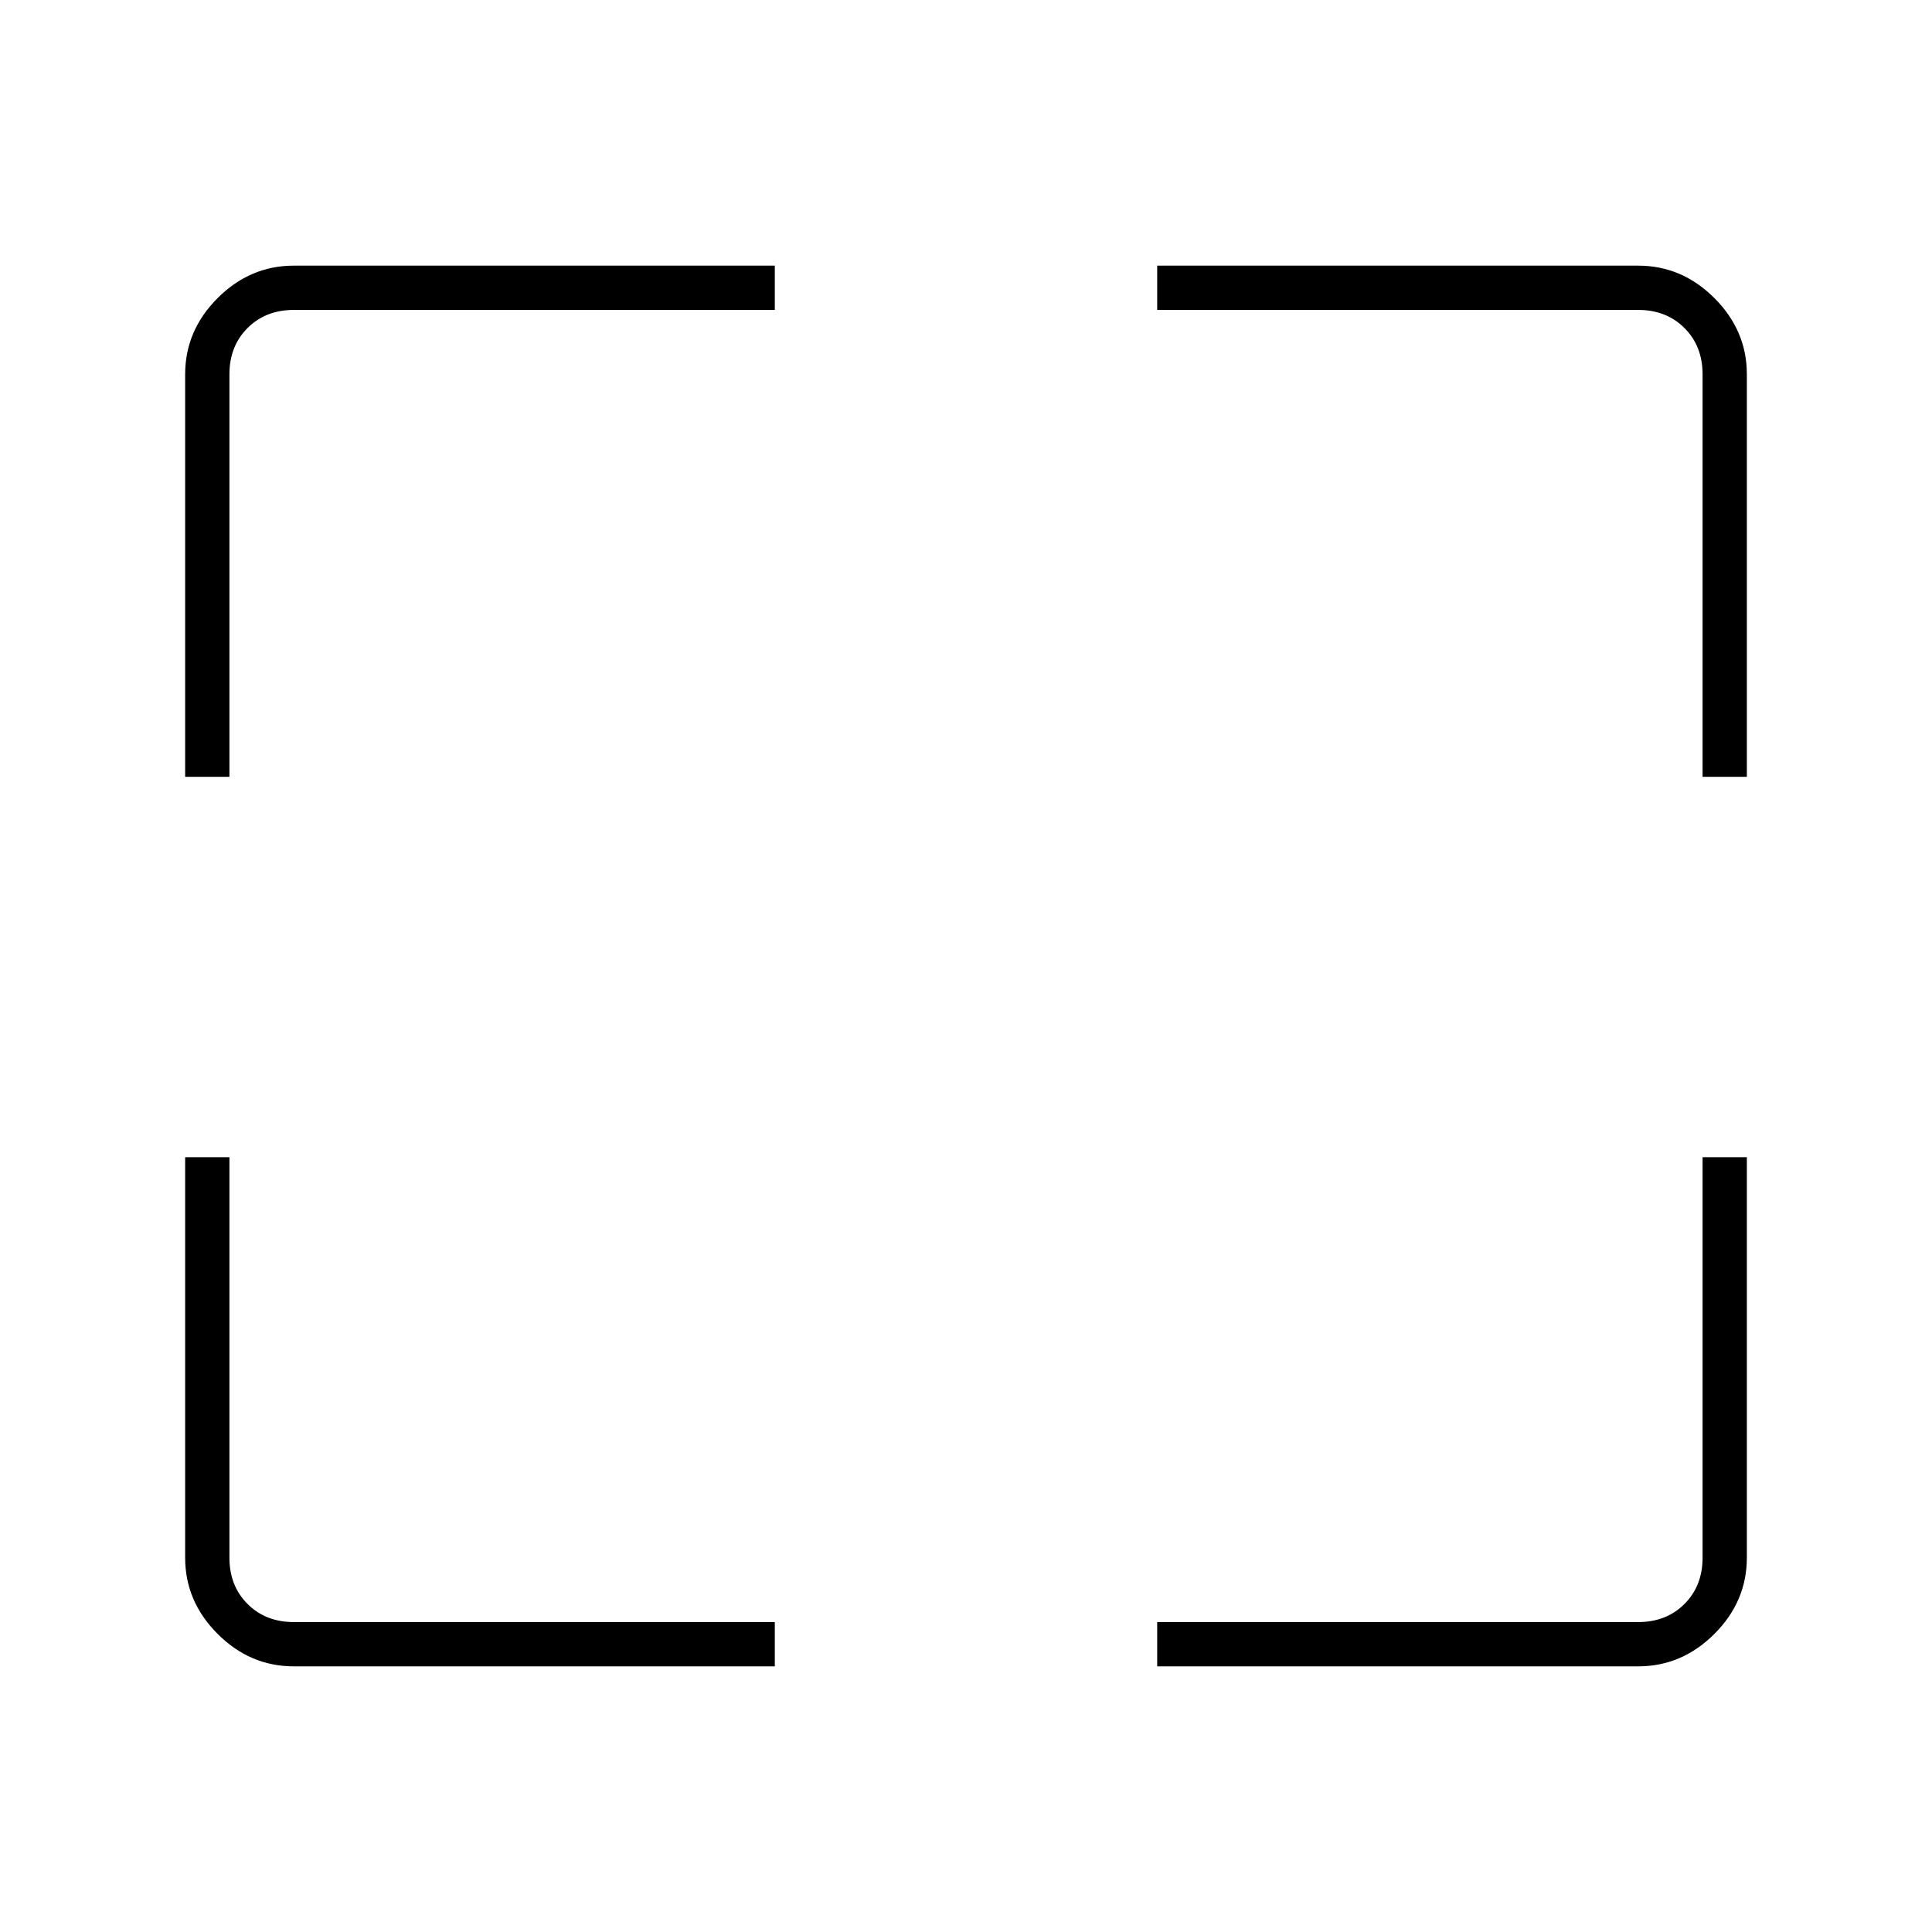 <svg xmlns="http://www.w3.org/2000/svg" width="48" height="48" viewBox="0 -960 960 960"><path d="M385-132H146q-21.75 0-37.87-16.13Q92-164.25 92-186v-199h22v199q0 14 9 23t23 9h239v22Zm190 0v-22h239q14 0 23-9t9-23v-199h22v199q0 21.75-16.12 37.87Q835.75-132 814-132H575ZM92-574v-200q0-21.75 16.13-37.88Q124.25-828 146-828h239v22H146q-14 0-23 9t-9 23v200H92Zm754 0v-200q0-14-9-23t-23-9H575v-22h239q21.75 0 37.88 16.12Q868-795.75 868-774v200h-22Z"/></svg>